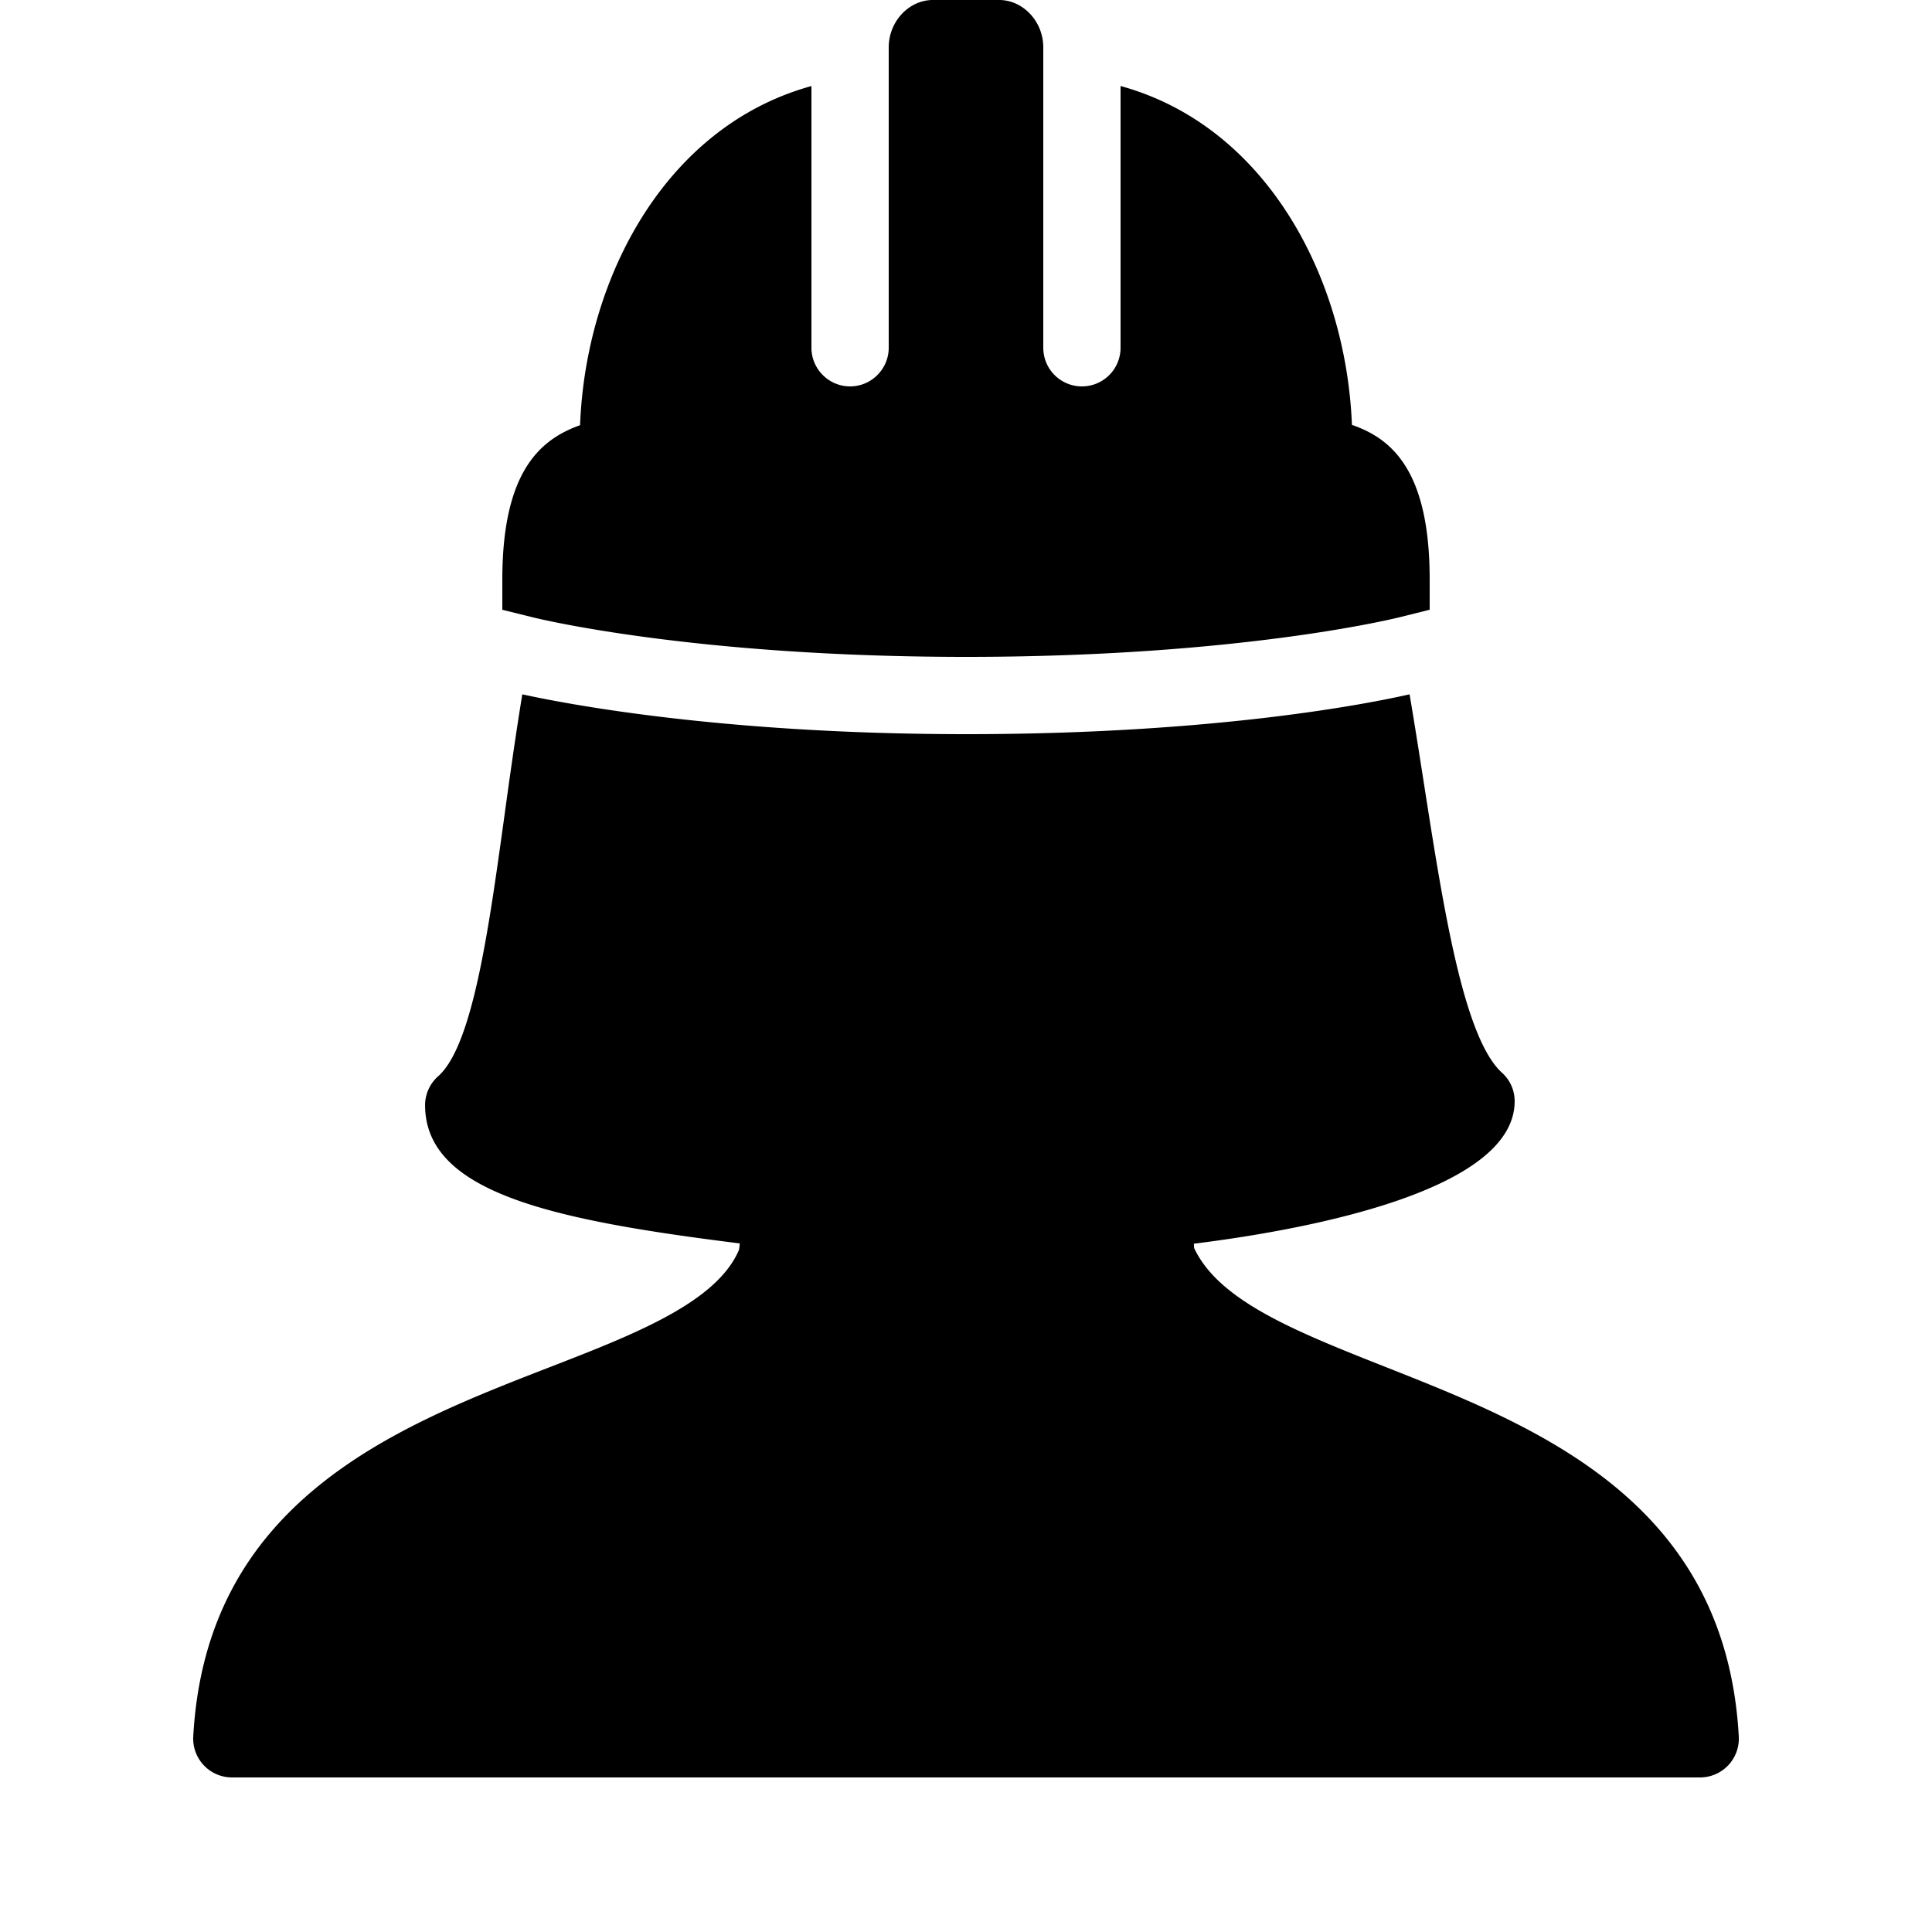 <svg xmlns="http://www.w3.org/2000/svg" viewBox="0 0 50 50"><path d="M24.14 0C23.532 0 23 .547 23 1.227V9c0 .55-.45 1-1 1s-1-.45-1-1V2.227c-3.762 1.035-5.84 4.941-5.988 8.777C13.984 11.37 13 12.199 13 15v.781l.758.188c.168.043 4.199 1.031 11.246 1.031 7.05 0 11.07-.988 11.238-1.031L37 15.78V15c0-2.82-.98-3.648-2.012-4.004-.152-3.832-2.23-7.738-5.988-8.77V9a1 1 0 1 1-2 0V1.227C27 .547 26.469 0 25.86 0zM13.517 17.969c-.18 1.105-.332 2.191-.47 3.199-.401 2.898-.816 5.895-1.706 6.684a1 1 0 0 0-.34.746c0 2.28 3.328 2.98 8.145 3.582-.004.05-.012.105-.02.164-.578 1.36-2.691 2.183-4.93 3.05-3.945 1.532-8.86 3.442-9.195 9.551A1.005 1.005 0 0 0 6 46h38a1.005 1.005 0 0 0 1-1.055c-.336-6.09-5.207-8.011-9.117-9.558-2.32-.918-4.336-1.711-4.98-3.09 0-.035-.005-.074-.005-.11 2.606-.324 8.301-1.296 8.301-3.687a.986.986 0 0 0-.328-.738c-.988-.899-1.512-4.235-2.016-7.461-.12-.766-.242-1.547-.375-2.332C35.434 18.207 31.46 19 25.004 19c-6.406 0-10.477-.809-11.488-1.031z"/></svg>